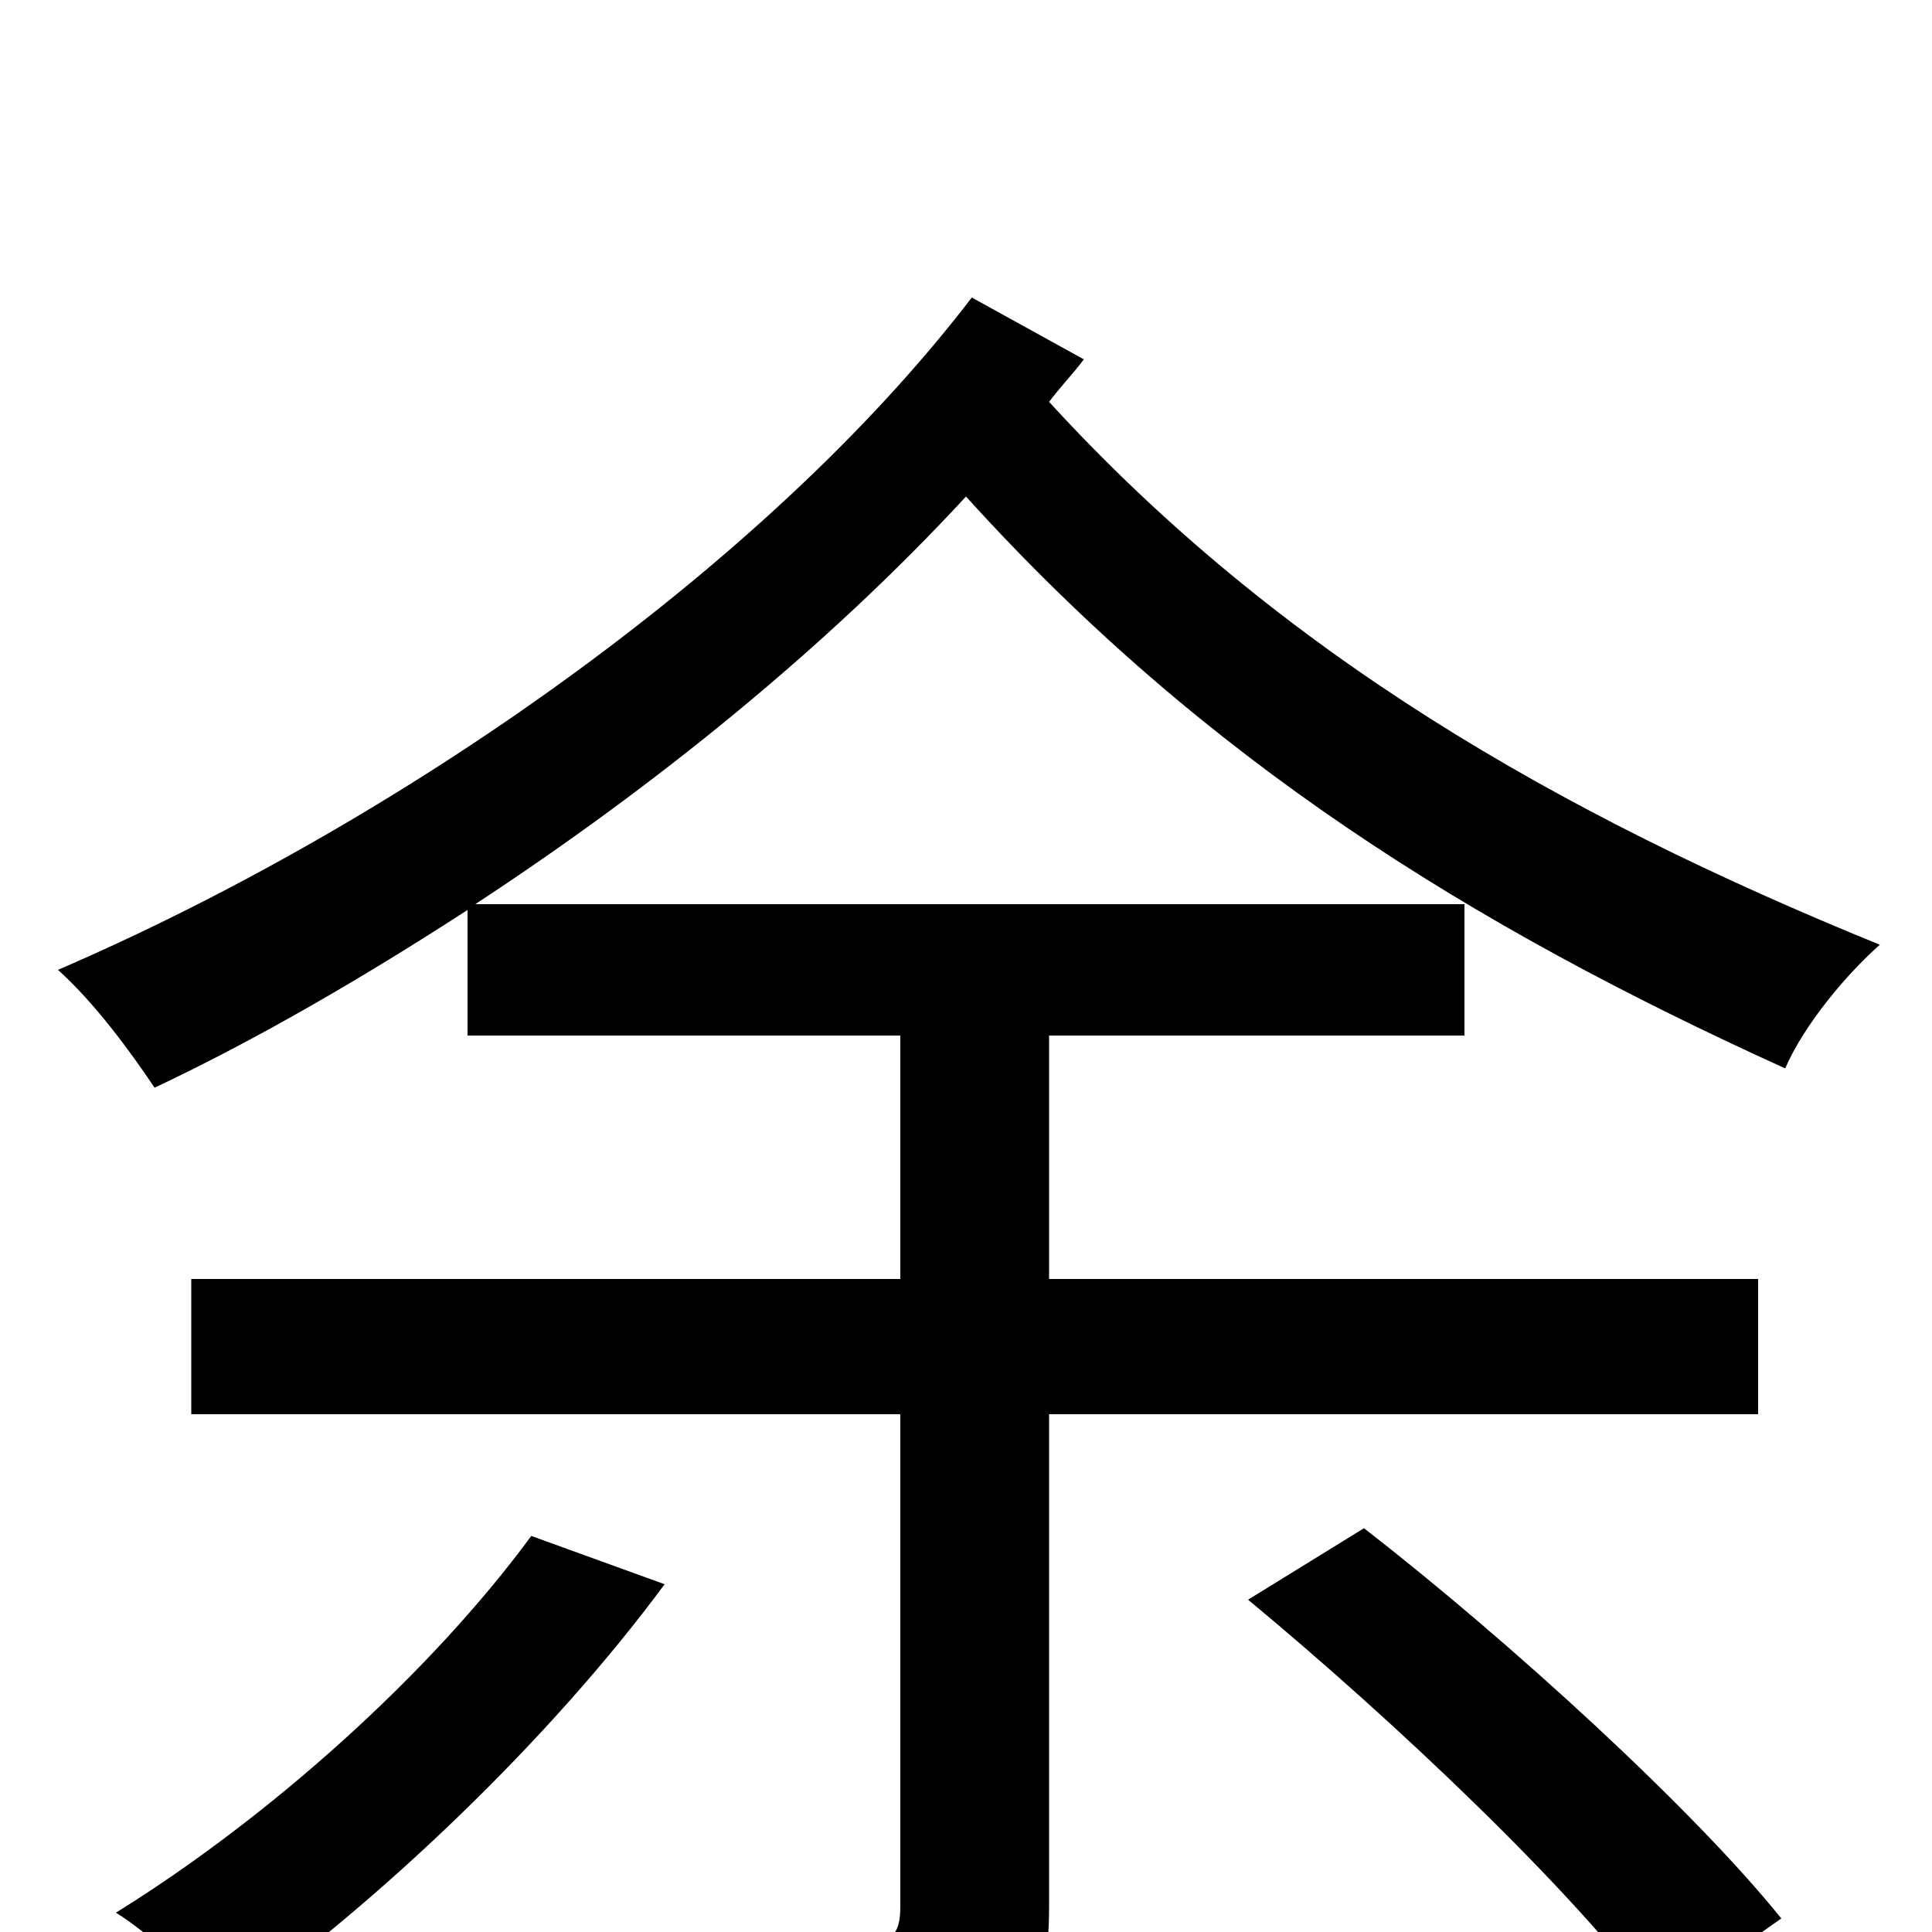 <svg xmlns="http://www.w3.org/2000/svg" viewBox="0 -1000 1000 1000">
	<path fill="#000000" d="M275 -205C222 -133 139 -59 60 -10C78 1 105 27 118 40C196 -15 285 -100 344 -180ZM646 -172C722 -109 815 -21 858 38L922 -7C877 -63 782 -150 706 -209ZM503 -846C395 -705 204 -573 30 -498C49 -481 68 -455 80 -437C133 -462 188 -494 242 -529V-464H466V-338H99V-268H466V-13C466 2 461 6 444 7C428 7 372 8 311 6C323 25 337 56 341 77C419 78 469 76 500 64C532 52 543 31 543 -13V-268H910V-338H543V-464H758V-532H246C339 -593 428 -665 500 -743C623 -607 761 -521 924 -447C934 -470 956 -496 973 -511C806 -579 662 -662 543 -792C549 -800 555 -806 561 -814Z"/>
</svg>
